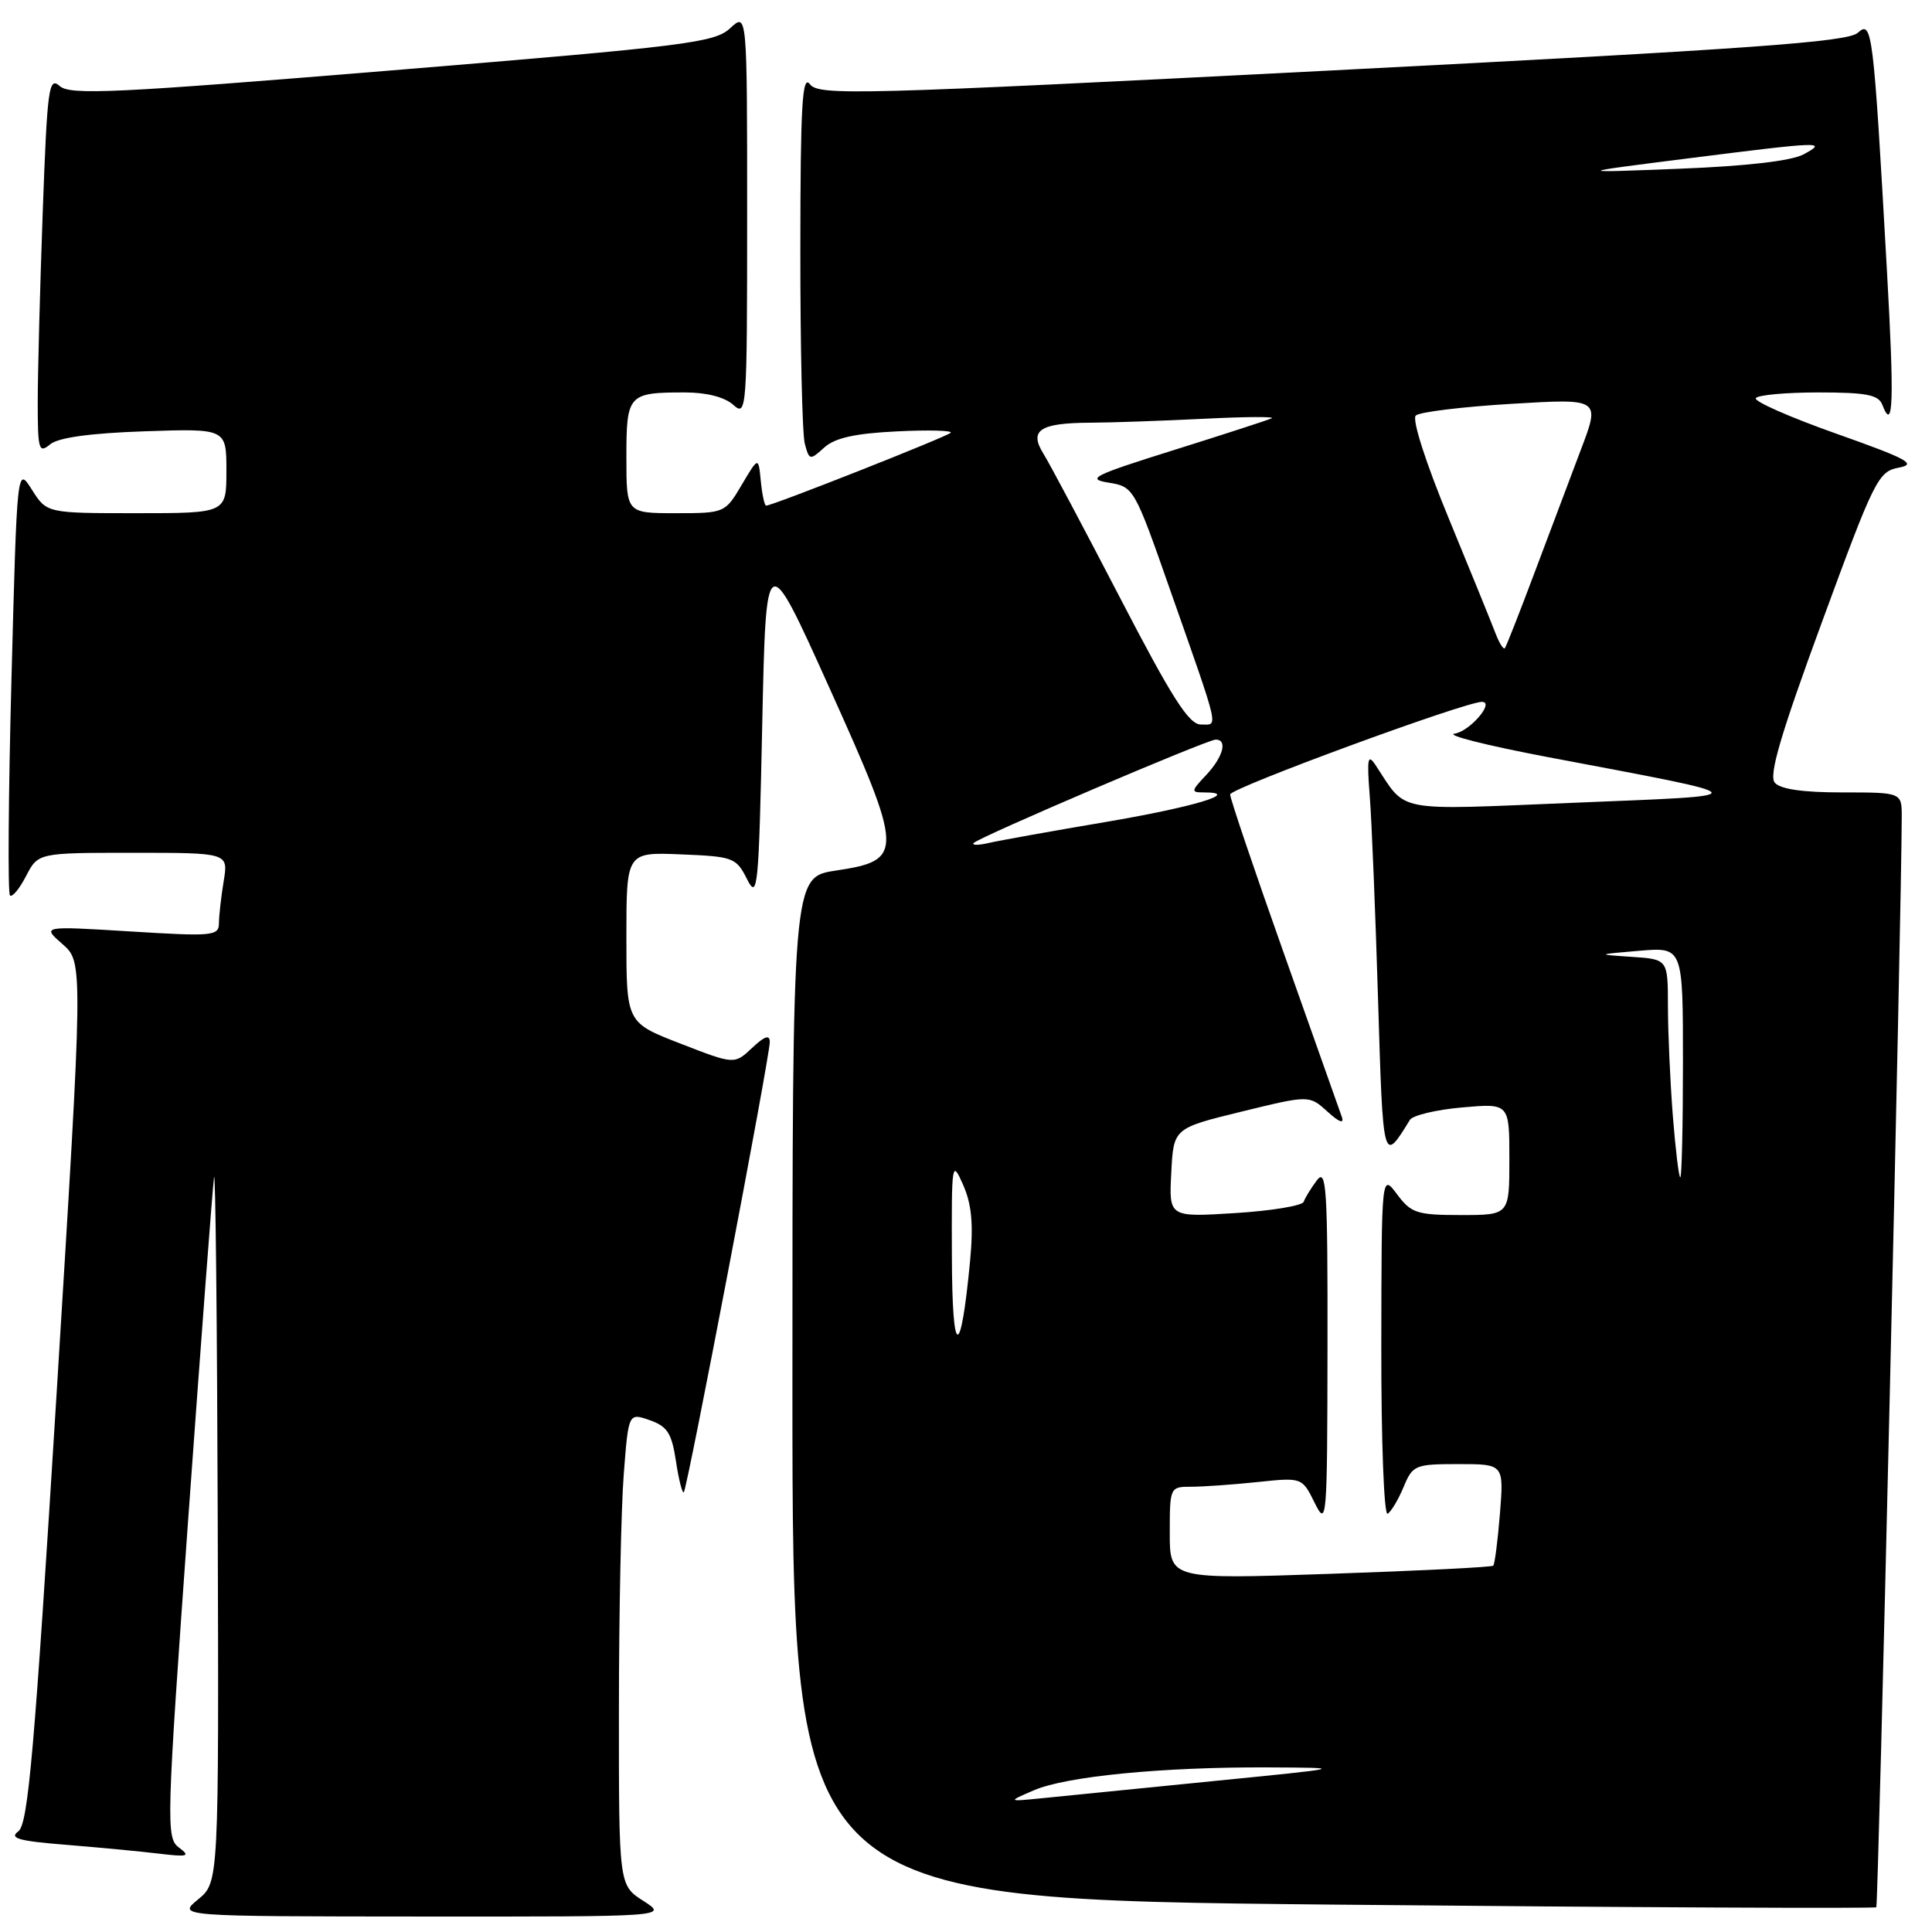 <?xml version="1.0" encoding="UTF-8" standalone="no"?>
<!DOCTYPE svg PUBLIC "-//W3C//DTD SVG 1.1//EN" "http://www.w3.org/Graphics/SVG/1.1/DTD/svg11.dtd" >
<svg xmlns="http://www.w3.org/2000/svg" xmlns:xlink="http://www.w3.org/1999/xlink" version="1.1" viewBox="0 0 256 256">
 <g >
 <path fill="currentColor"
d=" M 85.25 251.88 C 82.00 249.80 82.00 249.80 82.01 226.65 C 82.01 213.92 82.30 199.83 82.65 195.35 C 83.28 187.20 83.28 187.20 86.09 188.18 C 88.43 189.00 89.01 189.91 89.57 193.63 C 89.94 196.08 90.41 197.93 90.61 197.73 C 91.07 197.27 102.00 140.03 102.00 138.08 C 102.00 137.06 101.33 137.28 99.66 138.85 C 97.31 141.06 97.31 141.06 90.16 138.28 C 83.00 135.51 83.00 135.51 83.00 124.21 C 83.00 112.91 83.00 112.91 90.24 113.21 C 97.16 113.49 97.55 113.63 98.99 116.50 C 100.39 119.28 100.54 117.80 101.00 96.01 C 101.50 72.52 101.50 72.52 109.84 91.01 C 119.79 113.08 119.82 113.99 110.73 115.36 C 105.00 116.23 105.00 116.23 105.00 183.95 C 105.00 251.67 105.00 251.67 176.64 252.37 C 216.04 252.75 248.43 252.90 248.62 252.72 C 248.89 252.44 251.97 120.76 251.99 108.25 C 252.00 105.00 252.00 105.00 244.12 105.00 C 238.86 105.00 235.88 104.57 235.16 103.70 C 234.36 102.72 235.95 97.31 241.41 82.45 C 248.38 63.47 248.87 62.47 251.62 61.96 C 254.05 61.50 252.76 60.81 243.34 57.47 C 237.20 55.30 232.39 53.18 232.65 52.76 C 232.91 52.34 236.64 52.00 240.95 52.00 C 247.30 52.00 248.91 52.31 249.42 53.64 C 250.87 57.42 251.01 53.27 250.03 35.88 C 248.23 3.88 248.08 2.62 246.16 4.35 C 244.81 5.57 231.85 6.49 176.54 9.33 C 113.45 12.56 108.49 12.69 107.32 11.16 C 106.30 9.81 106.06 13.89 106.05 33.00 C 106.04 45.93 106.30 57.53 106.64 58.79 C 107.23 61.00 107.32 61.02 109.22 59.30 C 110.63 58.02 113.30 57.43 118.84 57.16 C 123.05 56.95 126.26 57.04 125.96 57.35 C 125.45 57.88 102.36 67.00 101.52 67.00 C 101.30 67.00 100.99 65.54 100.81 63.75 C 100.50 60.50 100.50 60.50 98.28 64.25 C 96.08 67.97 96.02 68.00 89.53 68.00 C 83.00 68.00 83.00 68.00 83.00 60.61 C 83.00 52.25 83.23 52.00 90.75 52.00 C 93.62 52.00 96.03 52.62 97.17 53.65 C 98.94 55.25 99.00 54.41 99.00 28.48 C 99.00 1.65 99.00 1.65 96.75 3.74 C 94.68 5.66 91.04 6.11 52.00 9.32 C 15.16 12.35 9.29 12.63 7.91 11.40 C 6.46 10.11 6.26 11.63 5.66 28.15 C 5.30 38.14 5.00 49.45 5.00 53.28 C 5.00 59.62 5.15 60.12 6.64 58.88 C 7.73 57.98 11.93 57.40 19.14 57.15 C 30.00 56.78 30.00 56.78 30.00 62.39 C 30.00 68.00 30.00 68.00 18.10 68.00 C 6.20 68.00 6.20 68.00 4.23 64.89 C 2.26 61.78 2.26 61.78 1.52 89.95 C 1.11 105.44 1.02 118.35 1.32 118.65 C 1.61 118.94 2.57 117.79 3.45 116.09 C 5.05 113.00 5.05 113.00 17.66 113.00 C 30.26 113.00 30.26 113.00 29.64 116.75 C 29.30 118.81 29.02 121.32 29.01 122.32 C 29.00 124.02 28.21 124.10 17.27 123.42 C 5.54 122.70 5.54 122.70 8.28 125.10 C 11.03 127.50 11.03 127.50 7.51 184.50 C 4.56 232.15 3.73 241.69 2.43 242.66 C 1.18 243.58 2.44 243.94 8.68 244.44 C 12.98 244.79 18.52 245.31 21.00 245.61 C 24.93 246.08 25.27 245.98 23.71 244.81 C 21.99 243.52 22.04 241.73 24.96 200.98 C 26.64 177.62 28.17 157.38 28.36 156.00 C 28.55 154.62 28.77 175.08 28.85 201.46 C 29.00 249.42 29.00 249.42 26.25 251.68 C 23.50 253.93 23.50 253.93 56.00 253.95 C 88.50 253.97 88.50 253.97 85.25 251.88 Z  M 137.00 237.22 C 141.29 235.37 153.99 234.13 168.00 234.19 C 178.50 234.24 178.50 234.24 160.50 236.03 C 150.60 237.02 140.47 238.03 138.00 238.28 C 133.50 238.73 133.50 238.73 137.00 237.22 Z  M 155.00 203.14 C 155.00 197.05 155.03 197.00 157.85 197.00 C 159.42 197.00 163.37 196.72 166.62 196.38 C 172.53 195.76 172.53 195.76 174.20 199.13 C 175.81 202.38 175.87 201.62 175.90 178.50 C 175.93 157.46 175.76 154.73 174.50 156.39 C 173.72 157.43 172.93 158.71 172.75 159.24 C 172.58 159.76 168.49 160.44 163.66 160.74 C 154.89 161.29 154.89 161.29 155.20 155.39 C 155.50 149.50 155.50 149.50 164.49 147.30 C 173.48 145.10 173.48 145.10 175.90 147.30 C 177.44 148.70 178.13 148.96 177.80 148.00 C 177.52 147.18 174.07 137.45 170.14 126.38 C 166.21 115.31 163.00 105.81 163.00 105.27 C 163.00 104.44 194.11 93.00 196.36 93.00 C 198.11 93.00 194.77 96.90 192.75 97.21 C 191.51 97.40 197.03 98.79 205.00 100.30 C 233.55 105.71 233.33 105.35 208.57 106.37 C 184.40 107.36 186.49 107.75 182.26 101.37 C 181.23 99.81 181.11 100.50 181.50 105.50 C 181.76 108.80 182.25 120.93 182.60 132.45 C 183.26 154.30 183.24 154.21 186.82 148.39 C 187.19 147.79 190.31 147.04 193.75 146.74 C 200.00 146.19 200.00 146.19 200.00 153.59 C 200.00 161.00 200.00 161.00 193.58 161.00 C 187.75 161.00 186.98 160.75 185.12 158.25 C 183.06 155.50 183.06 155.50 183.03 178.31 C 183.01 190.99 183.39 200.88 183.87 200.58 C 184.35 200.28 185.30 198.68 185.99 197.02 C 187.19 194.13 187.51 194.00 193.26 194.00 C 199.27 194.00 199.27 194.00 198.75 200.56 C 198.46 204.16 198.06 207.27 197.86 207.46 C 197.66 207.66 187.94 208.14 176.25 208.54 C 155.00 209.27 155.00 209.27 155.00 203.14 Z  M 126.13 166.50 C 126.08 153.96 126.13 153.62 127.62 157.00 C 128.76 159.59 129.00 162.21 128.54 167.10 C 127.28 180.32 126.17 180.05 126.13 166.50 Z  M 221.65 147.75 C 221.30 143.21 221.01 136.71 221.01 133.30 C 221.00 127.11 221.00 127.11 216.25 126.79 C 211.50 126.47 211.50 126.47 217.25 125.98 C 223.00 125.50 223.00 125.50 223.00 140.75 C 223.00 149.14 222.84 156.00 222.65 156.00 C 222.45 156.00 222.01 152.29 221.65 147.75 Z  M 129.02 111.70 C 129.74 110.91 159.95 98.00 161.09 98.00 C 162.69 98.00 162.07 100.30 159.83 102.69 C 157.80 104.84 157.78 105.00 159.53 105.00 C 164.61 105.00 158.17 106.94 146.50 108.92 C 139.35 110.13 132.38 111.38 131.00 111.70 C 129.62 112.02 128.74 112.02 129.02 111.70 Z  M 148.43 79.25 C 143.65 70.04 139.08 61.43 138.26 60.12 C 136.32 57.00 137.78 56.04 144.50 56.01 C 147.25 56.00 154.00 55.76 159.50 55.49 C 165.00 55.21 169.05 55.19 168.50 55.43 C 167.95 55.68 162.10 57.58 155.50 59.65 C 144.87 62.98 143.88 63.47 146.88 63.95 C 150.22 64.49 150.31 64.64 154.99 78.00 C 161.76 97.28 161.46 96.00 159.12 96.00 C 157.54 96.00 155.29 92.48 148.43 79.25 Z  M 198.15 83.89 C 197.65 82.57 194.87 75.74 191.97 68.70 C 188.89 61.24 187.07 55.55 187.60 55.06 C 188.09 54.59 193.80 53.90 200.28 53.51 C 212.06 52.80 212.06 52.80 209.45 59.65 C 208.02 63.42 205.25 70.78 203.29 76.00 C 201.33 81.22 199.58 85.67 199.40 85.89 C 199.21 86.10 198.65 85.20 198.15 83.89 Z  M 223.50 21.01 C 241.53 18.73 242.19 18.71 238.99 20.45 C 237.38 21.32 231.47 22.01 222.49 22.36 C 208.50 22.91 208.50 22.91 223.50 21.01 Z "/>
</g>
</svg>